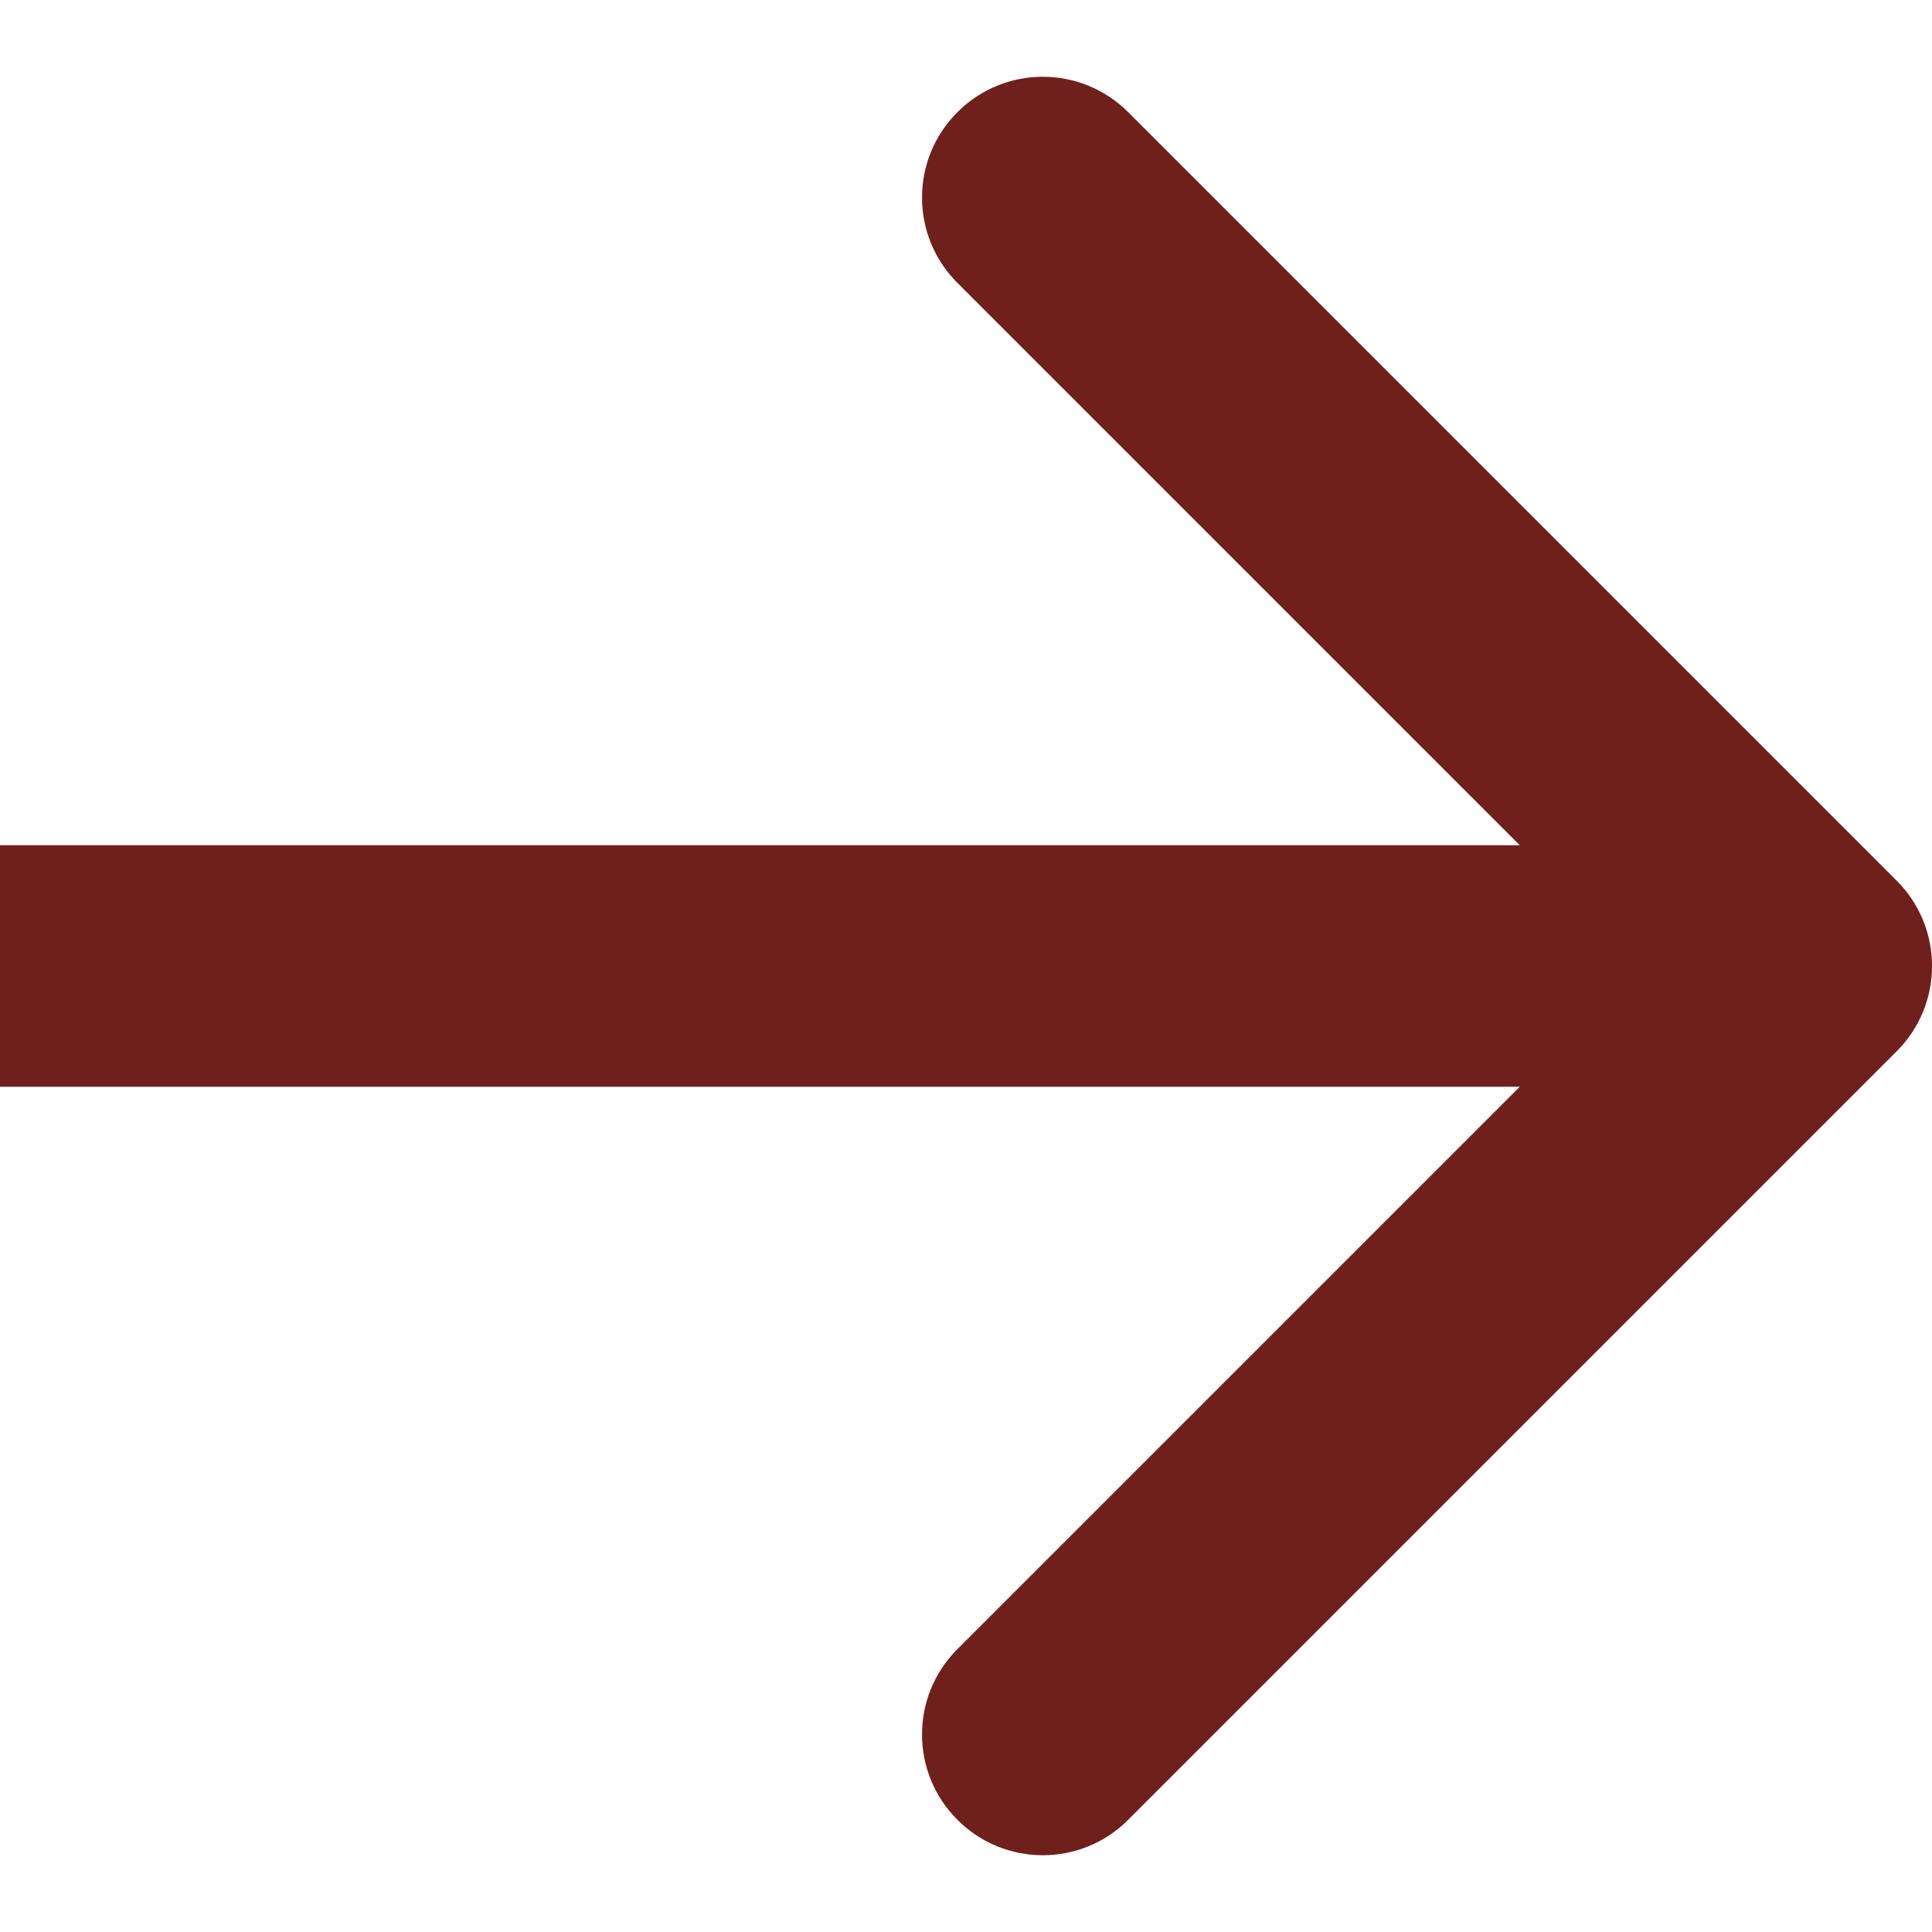 <svg width="16" height="16" viewBox="0 0 16 16" fill="none" xmlns="http://www.w3.org/2000/svg">
<path d="M15.707 8.707C16.098 8.317 16.098 7.683 15.707 7.293L9.343 0.929C8.953 0.538 8.319 0.538 7.929 0.929C7.538 1.319 7.538 1.953 7.929 2.343L13.586 8L7.929 13.657C7.538 14.047 7.538 14.681 7.929 15.071C8.319 15.462 8.953 15.462 9.343 15.071L15.707 8.707ZM0 9H15V7H0V9Z" fill="#6F201C"/>
</svg>
